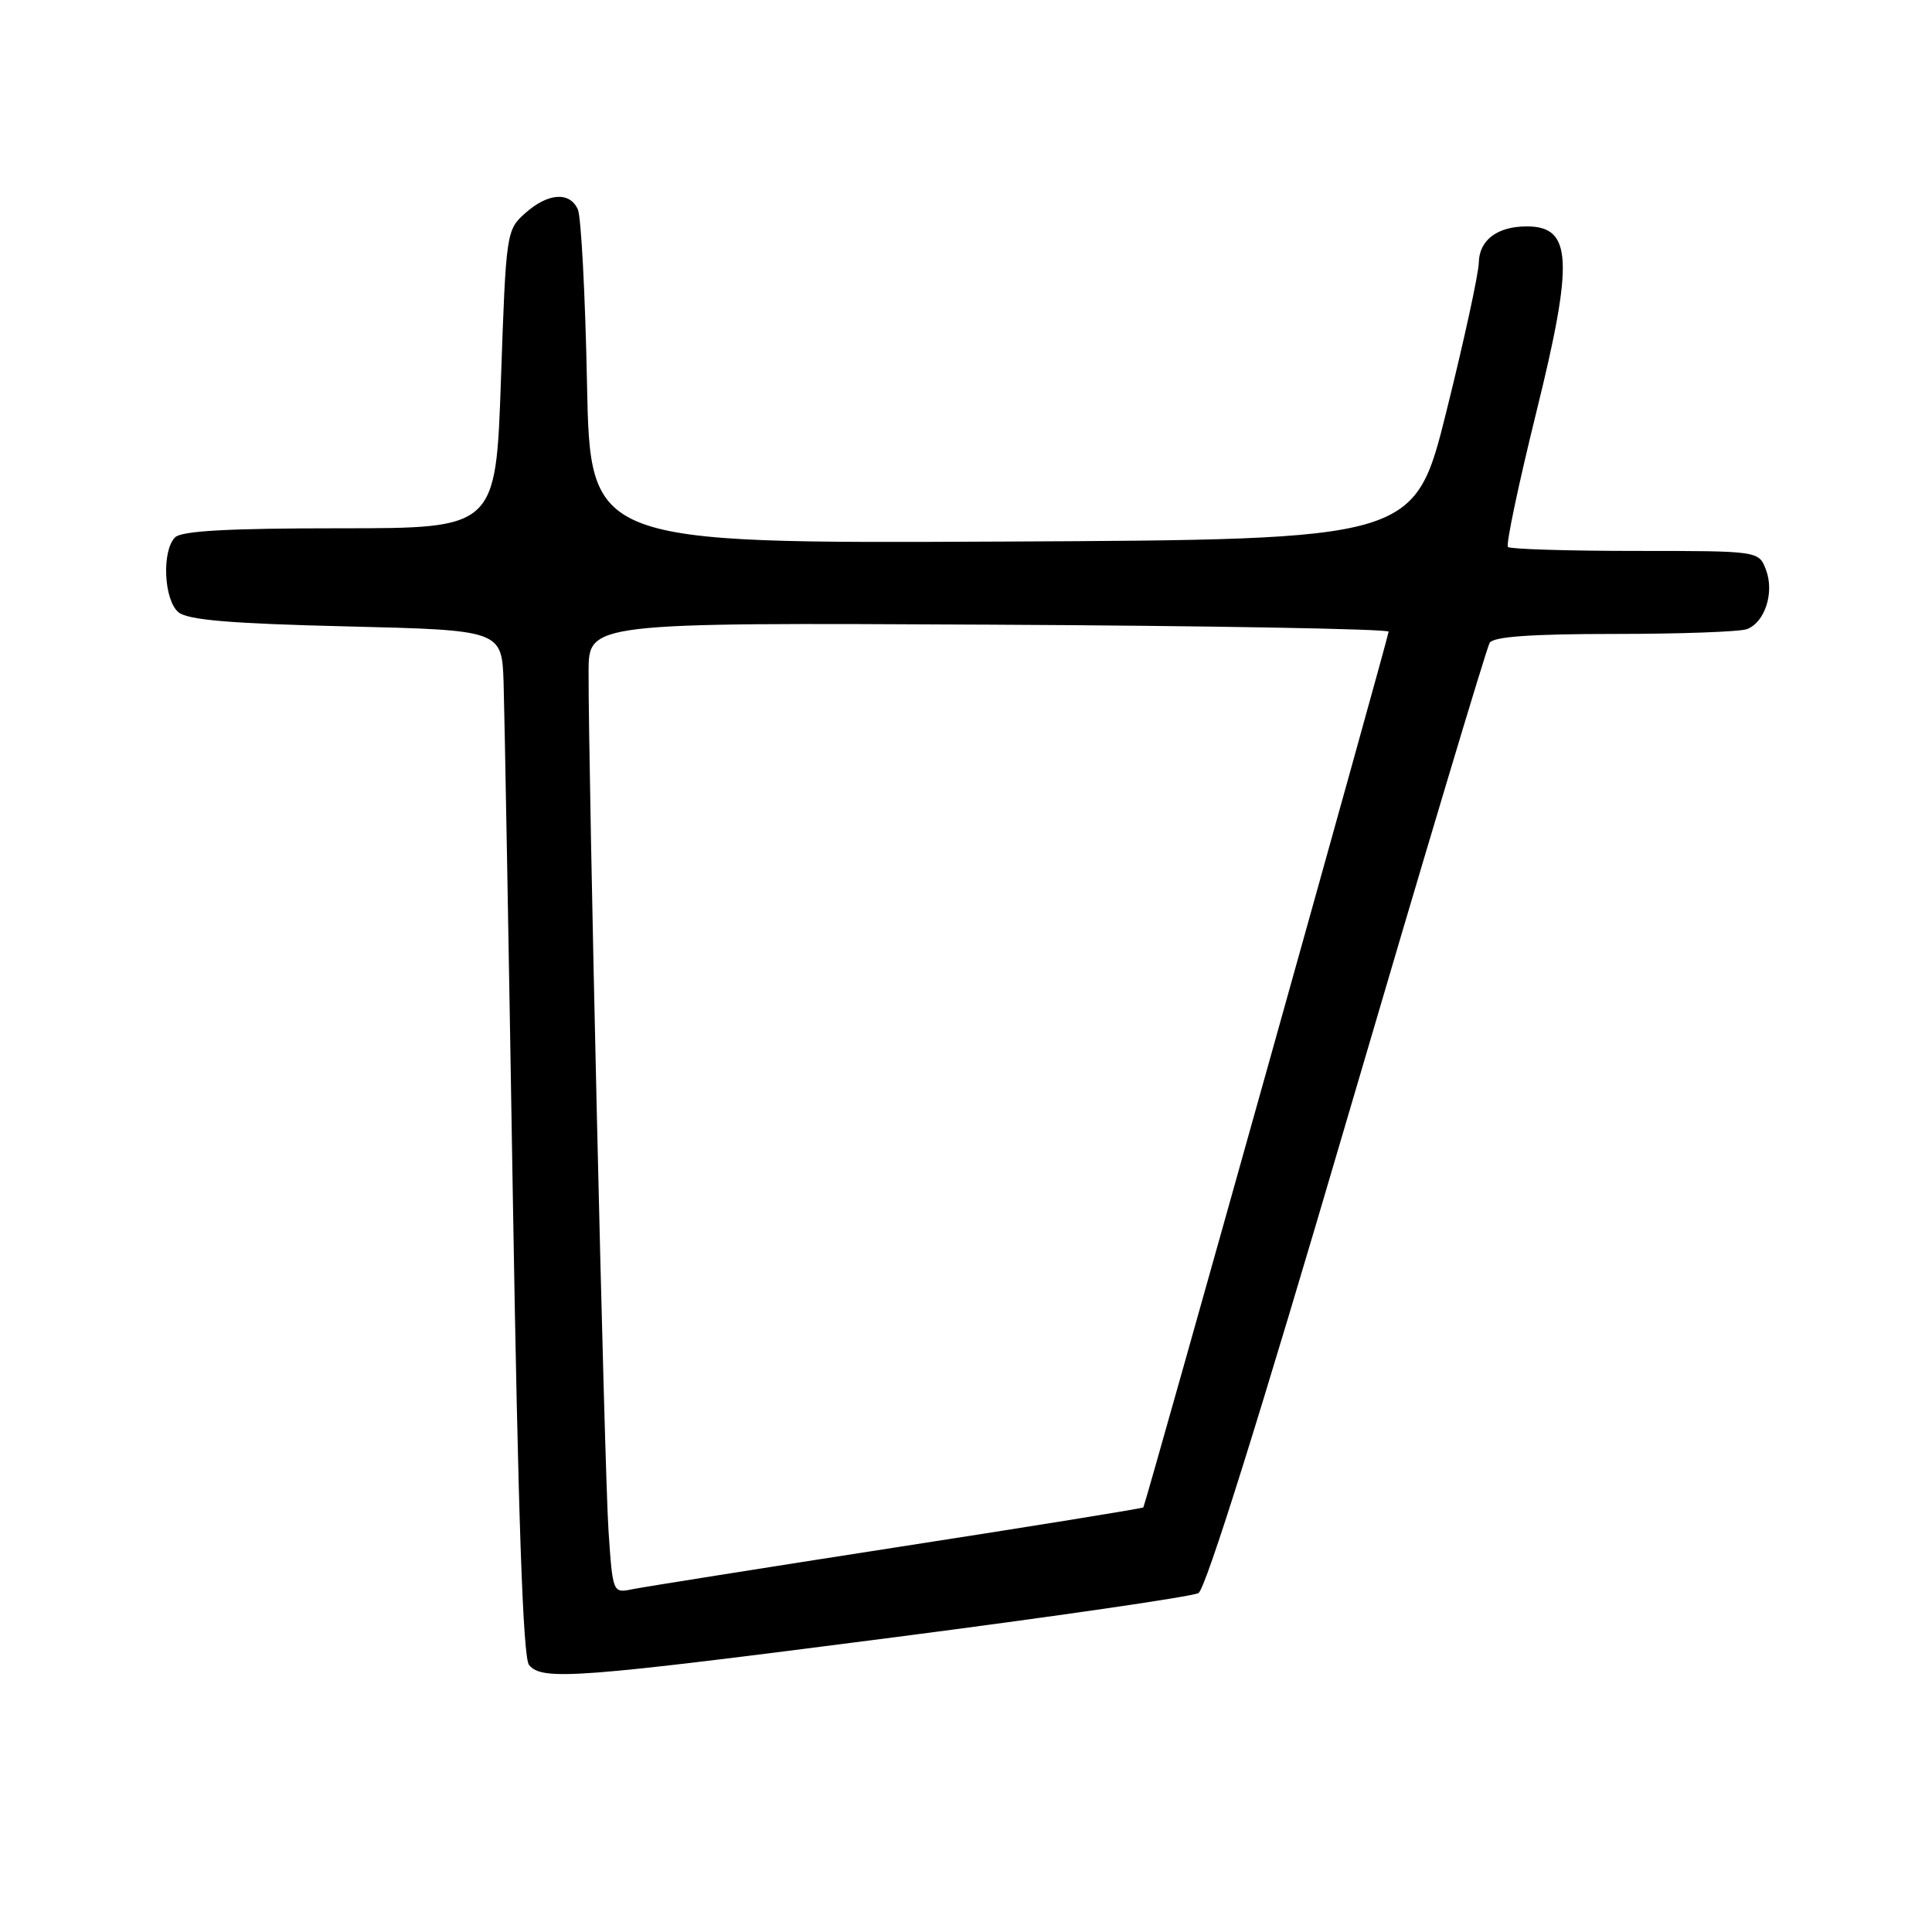 <?xml version="1.0" encoding="UTF-8" standalone="no"?>
<!DOCTYPE svg PUBLIC "-//W3C//DTD SVG 1.1//EN" "http://www.w3.org/Graphics/SVG/1.1/DTD/svg11.dtd" >
<svg xmlns="http://www.w3.org/2000/svg" xmlns:xlink="http://www.w3.org/1999/xlink" version="1.1" viewBox="0 0 256 256">
 <g >
 <path fill="currentColor"
d=" M 118.33 216.97 C 139.75 214.20 157.97 211.56 158.80 211.09 C 159.76 210.55 166.98 187.54 178.49 148.29 C 188.49 114.22 196.99 85.82 197.39 85.17 C 197.90 84.36 202.92 84.00 213.98 84.00 C 222.70 84.00 230.58 83.71 231.49 83.36 C 233.87 82.45 235.14 78.49 234.00 75.50 C 233.05 73.00 233.05 73.00 216.69 73.00 C 207.69 73.00 200.10 72.76 199.81 72.48 C 199.52 72.19 201.22 64.14 203.58 54.58 C 208.55 34.47 208.32 30.00 202.31 30.00 C 198.40 30.00 196.01 31.80 195.95 34.79 C 195.92 36.28 193.99 45.15 191.66 54.50 C 187.43 71.50 187.43 71.50 132.81 71.76 C 78.20 72.02 78.20 72.02 77.78 50.76 C 77.55 39.07 77.00 28.71 76.57 27.75 C 75.49 25.35 72.61 25.56 69.59 28.25 C 67.10 30.47 67.05 30.78 66.38 50.25 C 65.70 70.00 65.70 70.00 45.05 70.00 C 30.32 70.00 24.06 70.34 23.20 71.20 C 21.41 72.99 21.71 79.52 23.65 81.13 C 24.89 82.15 30.51 82.63 45.90 83.00 C 66.50 83.50 66.50 83.50 66.73 90.50 C 66.85 94.35 67.40 124.89 67.95 158.37 C 68.66 201.24 69.30 219.65 70.10 220.62 C 71.85 222.73 76.36 222.39 118.33 216.97 Z  M 80.63 202.81 C 80.09 194.94 77.96 102.84 77.99 89.00 C 78.00 82.50 78.00 82.50 131.00 82.77 C 160.15 82.91 184.00 83.34 184.00 83.70 C 184.00 84.32 151.83 199.20 151.50 199.74 C 151.42 199.87 136.77 202.24 118.93 205.00 C 101.09 207.77 85.31 210.28 83.84 210.57 C 81.19 211.12 81.19 211.12 80.63 202.81 Z "/>
</g>
</svg>